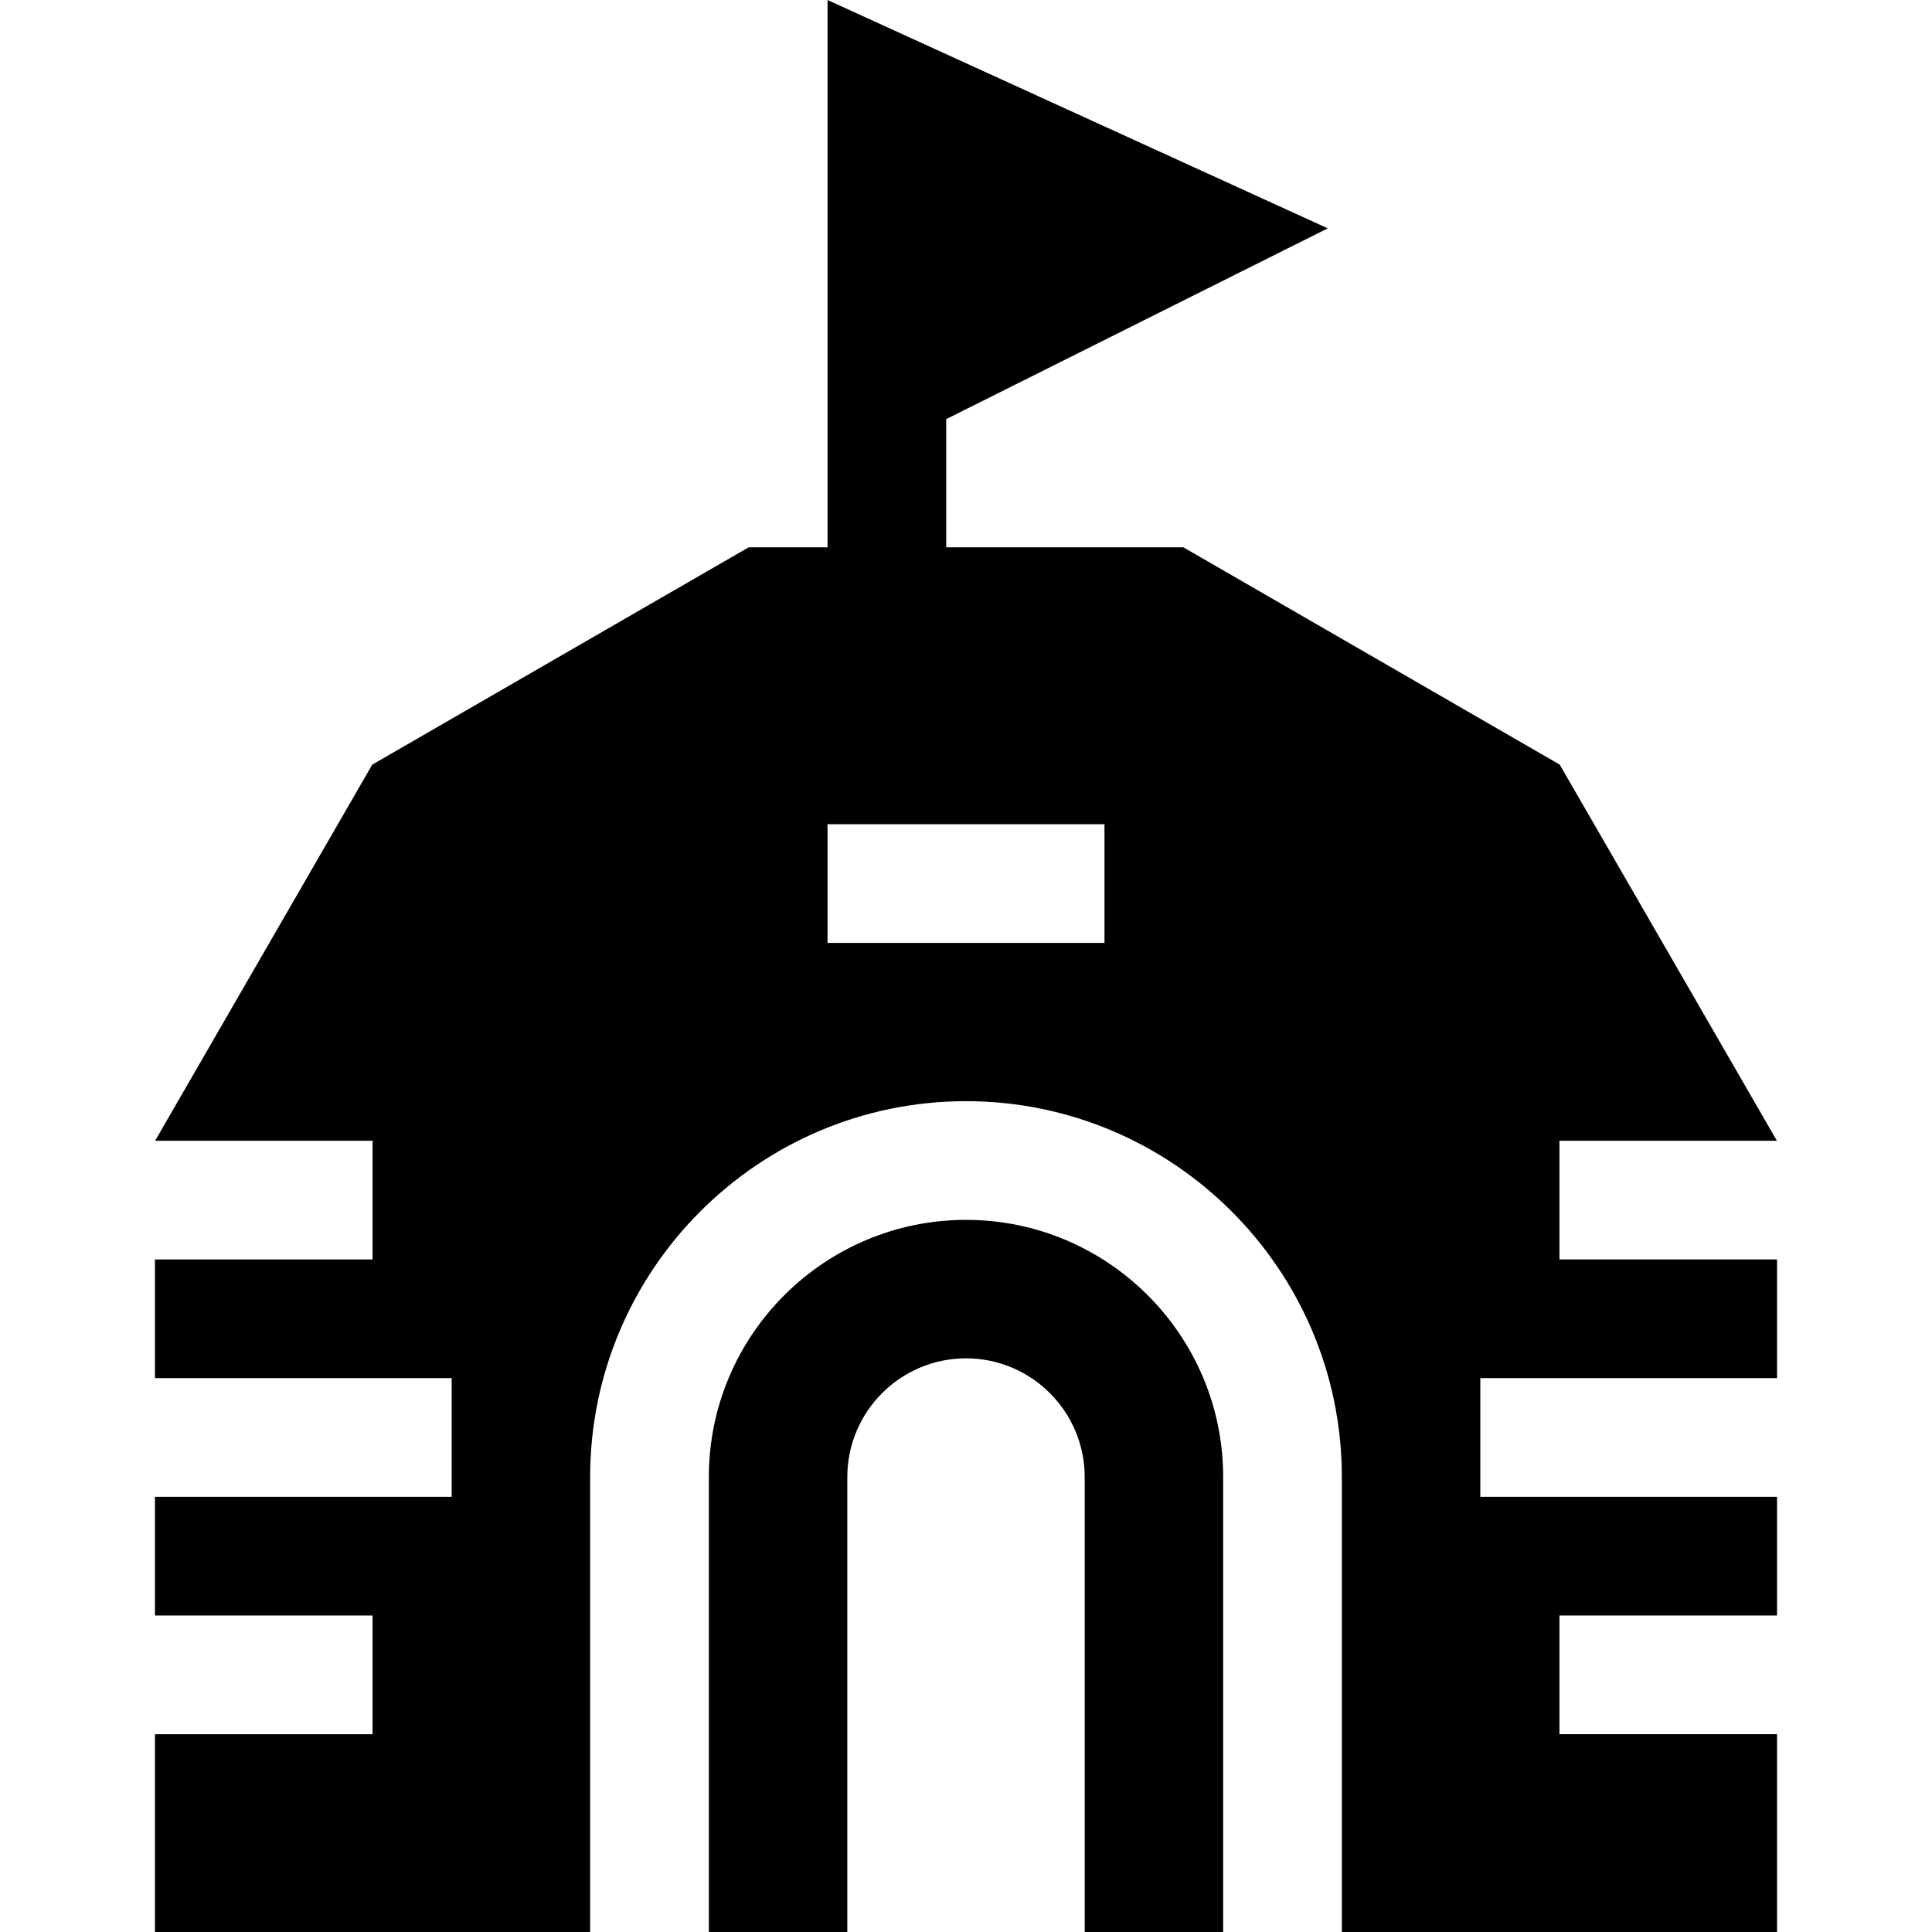 <?xml version="1.0" encoding="iso-8859-1"?>
<!-- Generator: Adobe Illustrator 19.0.0, SVG Export Plug-In . SVG Version: 6.00 Build 0)  -->
<svg version="1.1" id="Layer_1" xmlns="http://www.w3.org/2000/svg" xmlns:xlink="http://www.w3.org/1999/xlink" x="0px" y="0px"
	 viewBox="0 0 512 512" style="enable-background:new 0 0 512 512;" xml:space="preserve">
<g>
	<g>
		<path d="M470.934,365.216v-31.454H413.27v-31.454h57.622l-57.549-99.677l-99.751-57.592h-62.834v-33.967l101.111-50.556L219.305,0
			v145.04H198.41l-99.752,57.592l-57.549,99.677h57.622v31.454H41.066v31.454h78.634v31.454H41.066v31.454h57.665v31.454H41.066V512
			h115.33V391.428c0-54.921,44.682-99.603,99.603-99.603c54.921,0,99.603,44.682,99.603,99.603V512h115.33v-52.423h-57.665v-31.454
			h57.665V396.67h-78.634v-31.454H470.934z M292.697,249.886h-73.392v-31.454h73.392V249.886z"/>
	</g>
</g>
<g>
	<g>
		<path d="M256.001,323.278c-37.578,0-68.15,30.572-68.15,68.15V512h36.696V391.428c0-17.343,14.11-31.454,31.454-31.454
			s31.454,14.111,31.454,31.454V512h36.696V391.428C324.151,353.85,293.579,323.278,256.001,323.278z"/>
	</g>
</g>
<g>
</g>
<g>
</g>
<g>
</g>
<g>
</g>
<g>
</g>
<g>
</g>
<g>
</g>
<g>
</g>
<g>
</g>
<g>
</g>
<g>
</g>
<g>
</g>
<g>
</g>
<g>
</g>
<g>
</g>
</svg>
